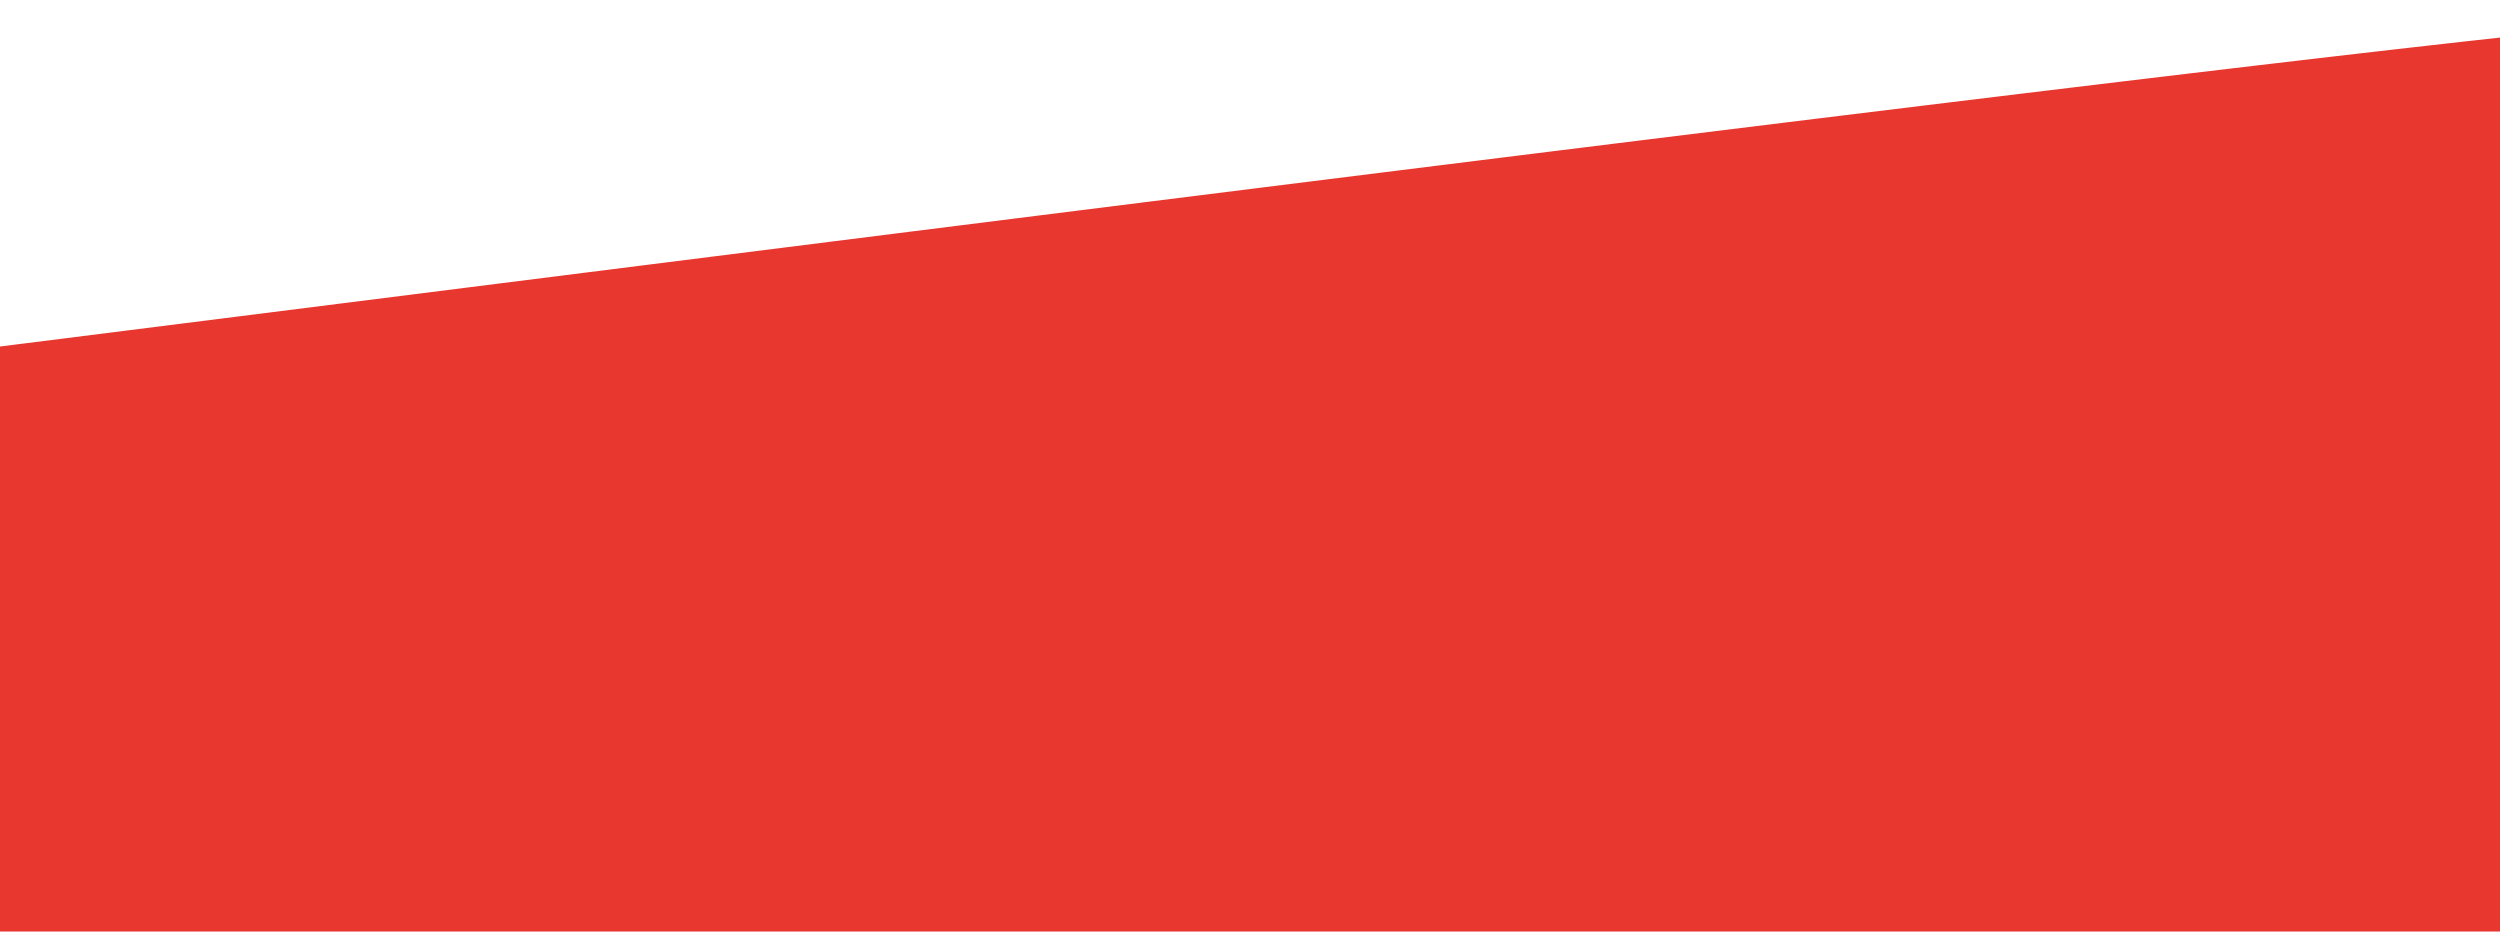 <svg xmlns="http://www.w3.org/2000/svg" xmlns:xlink="http://www.w3.org/1999/xlink" width="1366" height="509" viewBox="0 0 1366 509">
  <defs>
    <clipPath id="clip-path">
      <rect id="Rectangle_9274" data-name="Rectangle 9274" width="1366" height="509" transform="translate(0 1523)" fill="#fff" stroke="#707070" stroke-width="1"/>
    </clipPath>
    <clipPath id="clip-path-2">
      <rect id="Rectangle_9273" data-name="Rectangle 9273" width="1866.232" height="973.975" fill="none"/>
    </clipPath>
  </defs>
  <g id="Mask_Group_6370" data-name="Mask Group 6370" transform="translate(0 -1523)" clip-path="url(#clip-path)">
    <g id="Group_7238" data-name="Group 7238" transform="translate(-355.232 1535.012)" clip-path="url(#clip-path-2)">
      <path id="Path_183881" data-name="Path 183881" d="M120.438,243.771C90.4,387.882,26.429,682.088.674,820.049A39.22,39.22,0,0,0,36.932,866.4C483.168,893,1162.1,953.268,1629.562,973.922a53.53,53.53,0,0,0,54.775-42.561c45.154-216.689,166.9-792.475,180.633-866.811C1871.6,28.663,1851.677,1.157,1815.2.016,1758.35-1.762,631.1,143.01,166.849,201a54.21,54.21,0,0,0-46.411,42.773" transform="translate(0 0)" fill="#e7372f"/>
    </g>
  </g>
</svg>
